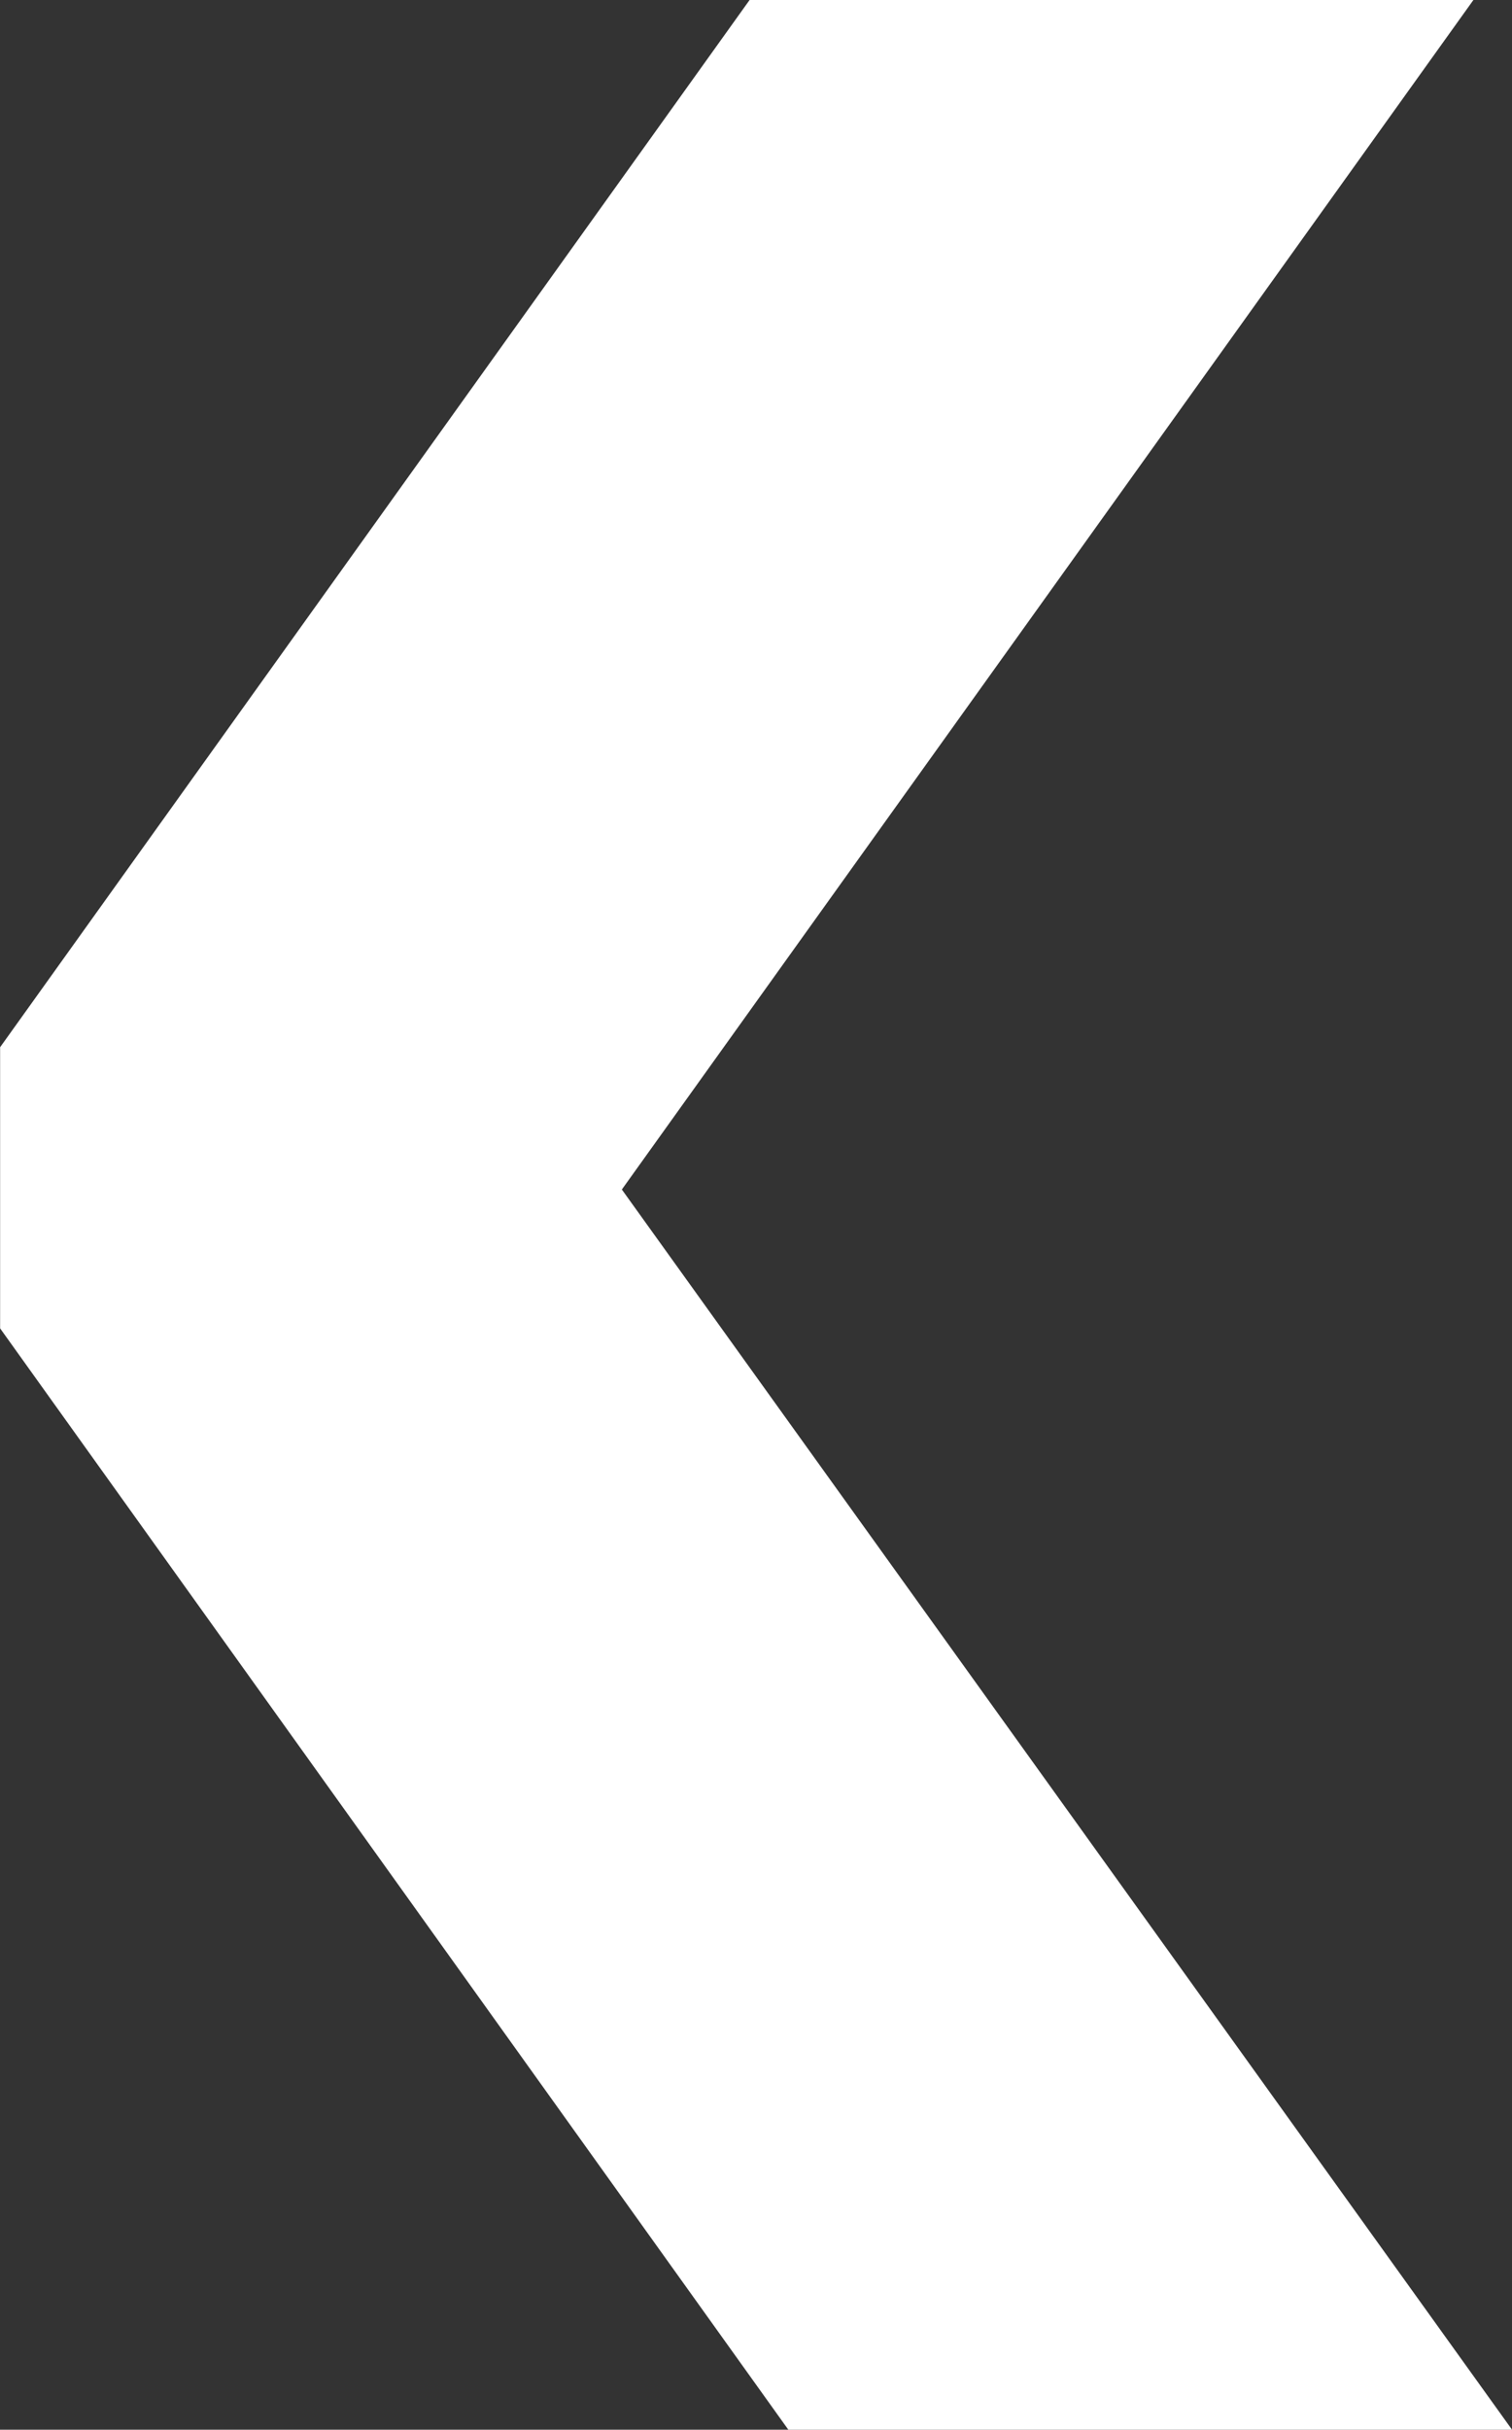 <svg xmlns="http://www.w3.org/2000/svg" width="13.672" height="21.96" viewBox="0 0 13.672 21.96">
  <rect x="0" y="0" width="13.672" height="21.96" fill="#333333" stroke="none"/>
  <path id="Trazado_914" data-name="Trazado 914" d="M612.275,192.324l7.7-10.751h-6.545l-6.777,9.465v2.541l7.128,9.955h6.544Z" transform="translate(-606.652 -181.573)" fill="#fff"/>
</svg>
